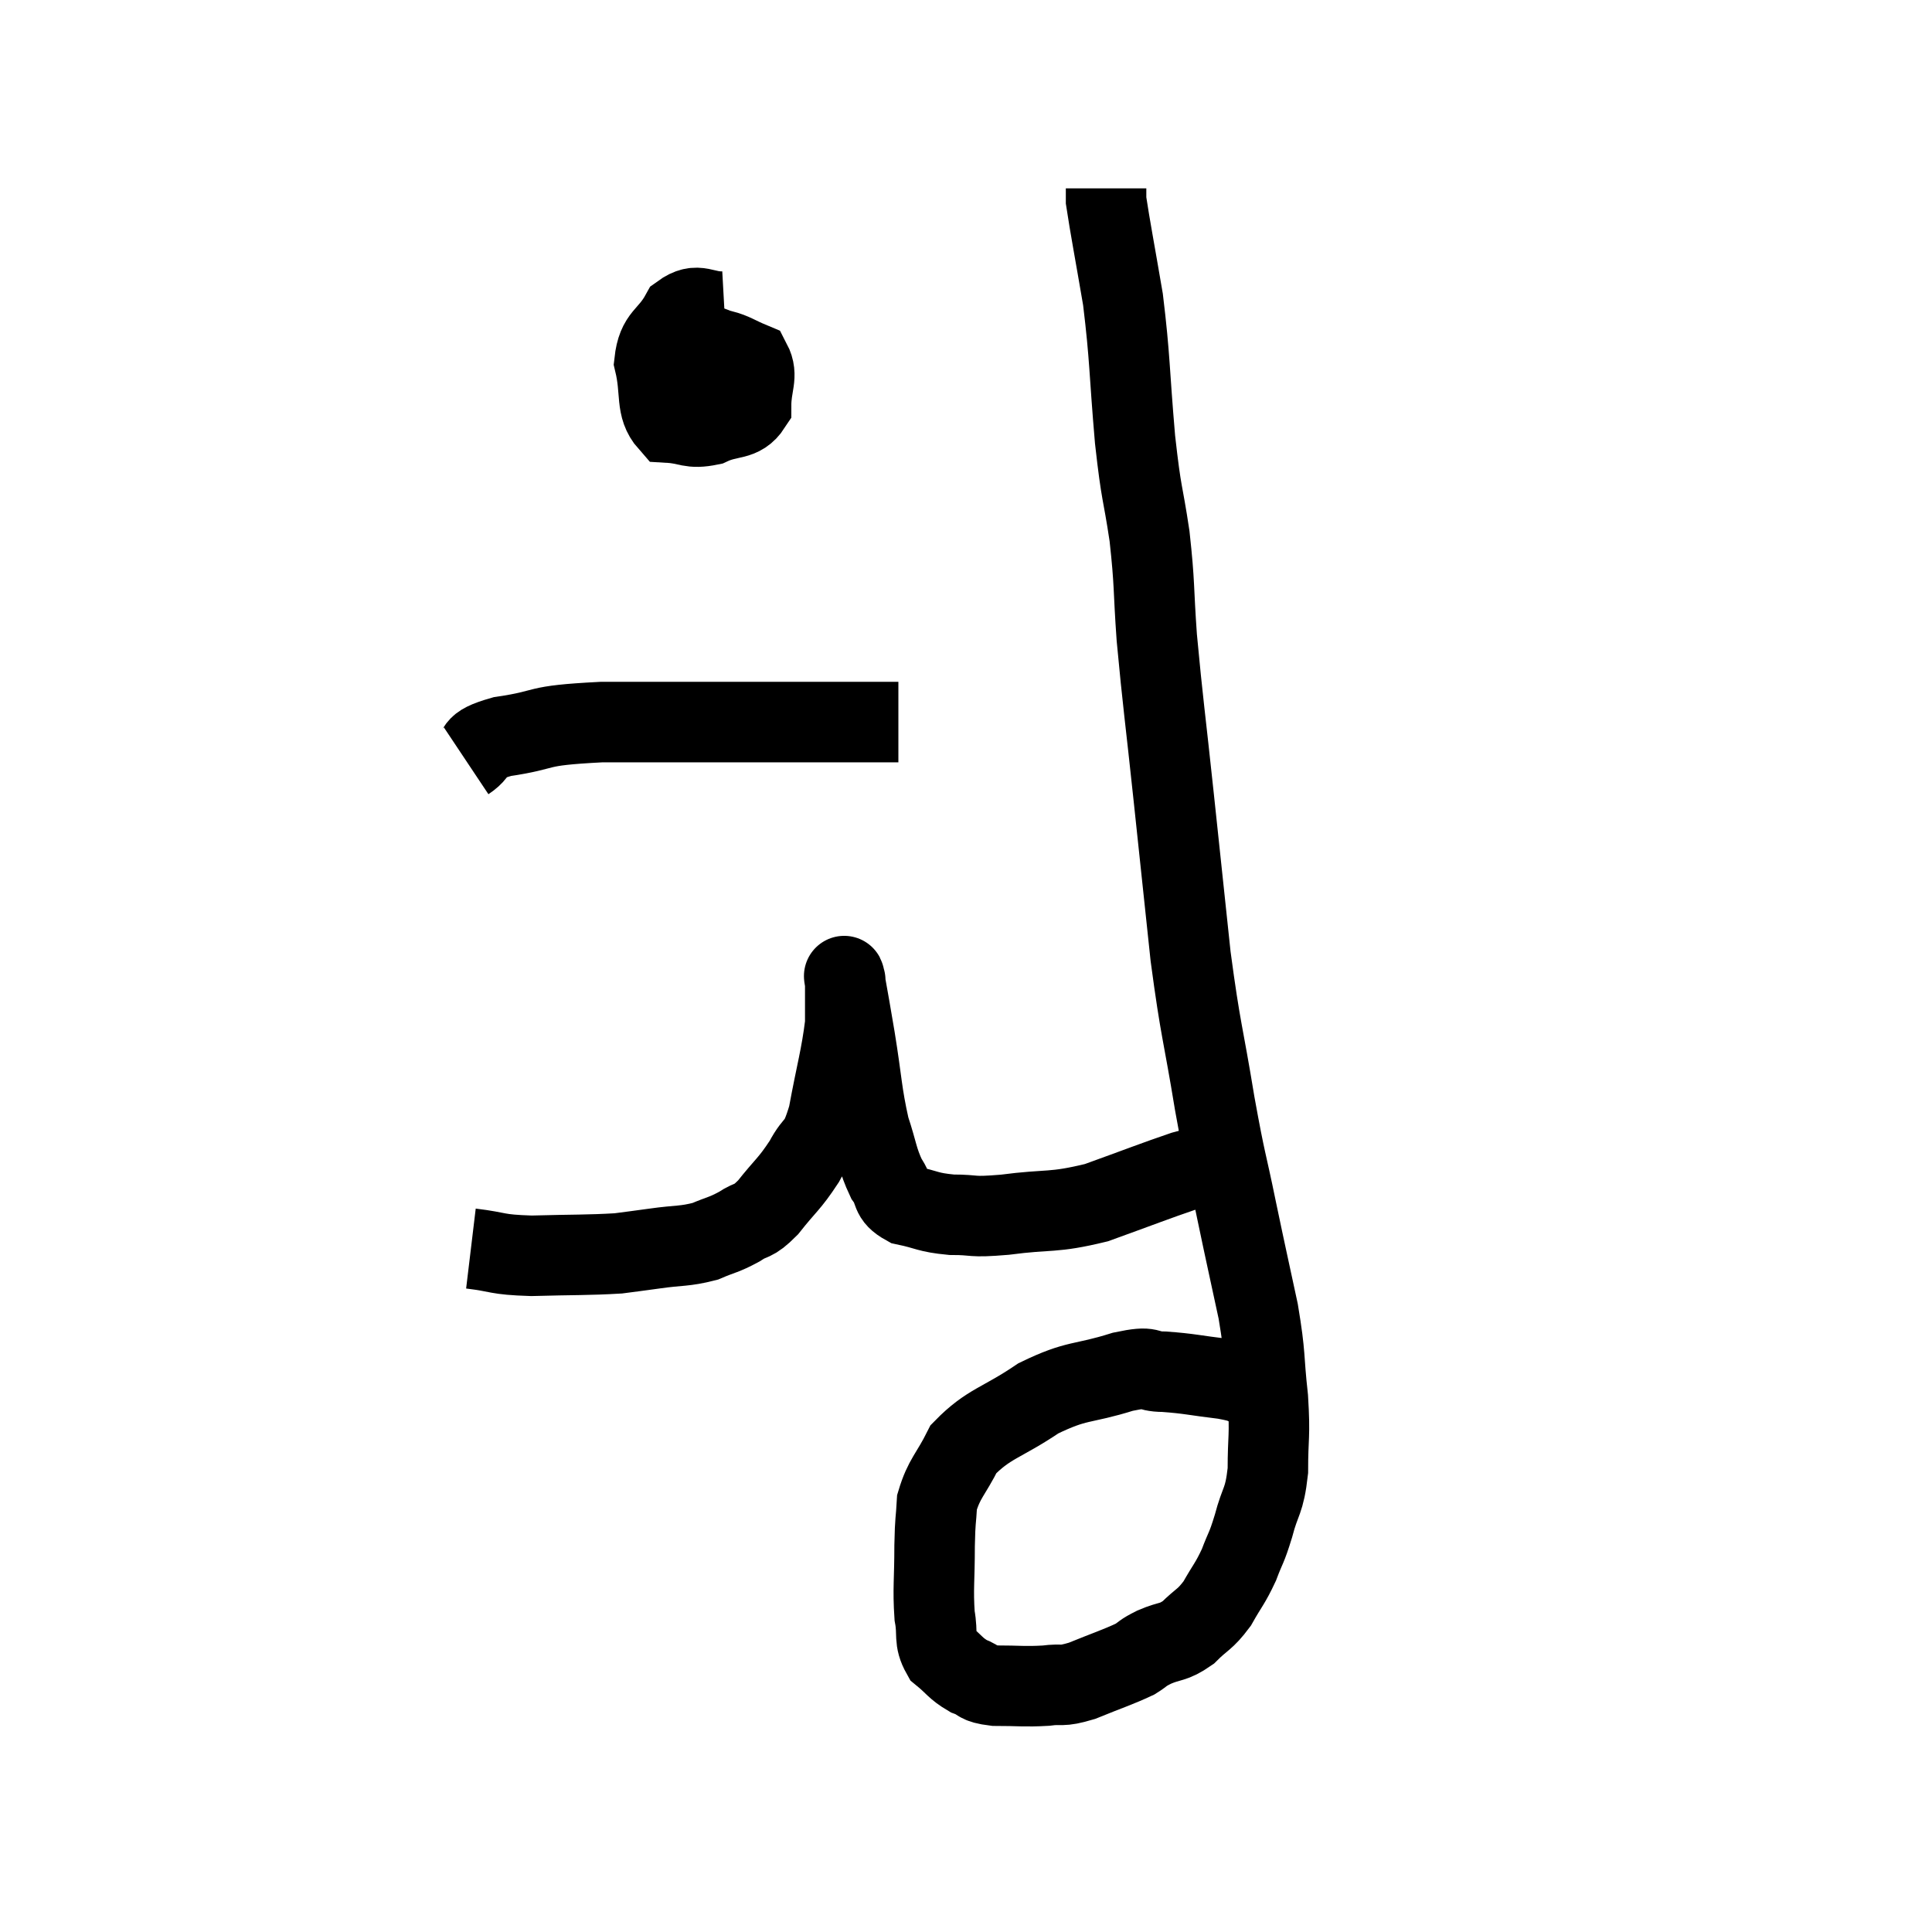 <svg width="48" height="48" viewBox="0 0 48 48" xmlns="http://www.w3.org/2000/svg"><path d="M 11.7 31.02 C 12.45 31.11, 12.285 31.17, 13.2 31.2 C 14.28 31.17, 14.595 31.185, 15.36 31.14 C 15.81 31.08, 15.72 31.095, 16.26 31.02 C 16.89 30.93, 16.995 30.975, 17.52 30.84 C 17.94 30.66, 17.97 30.69, 18.36 30.48 C 18.72 30.24, 18.675 30.405, 19.08 30 C 19.53 29.43, 19.605 29.43, 19.98 28.86 C 20.28 28.29, 20.325 28.575, 20.58 27.72 C 20.79 26.58, 20.895 26.28, 21 25.44 C 21 24.9, 21 24.63, 21 24.36 C 21 24.36, 21 24.36, 21 24.36 C 21 24.36, 21 24.345, 21 24.36 C 21 24.39, 20.94 24.06, 21 24.42 C 21.12 25.11, 21.09 24.9, 21.24 25.8 C 21.42 26.91, 21.405 27.15, 21.6 28.02 C 21.81 28.65, 21.795 28.8, 22.02 29.28 C 22.26 29.61, 22.095 29.715, 22.5 29.94 C 23.07 30.06, 23.025 30.12, 23.64 30.18 C 24.3 30.18, 24.06 30.255, 24.96 30.18 C 26.1 30.03, 26.13 30.15, 27.24 29.88 C 28.32 29.49, 28.695 29.34, 29.4 29.1 C 29.73 29.01, 29.895 28.965, 30.06 28.92 L 30.06 28.92" fill="none" stroke="black" stroke-width="2"></path><path d="M 31.2 34.5 C 30.81 34.38, 30.99 34.365, 30.42 34.26 C 29.67 34.17, 29.55 34.125, 28.92 34.08 C 28.41 34.08, 28.68 33.915, 27.9 34.08 C 26.85 34.41, 26.79 34.26, 25.8 34.74 C 24.87 35.37, 24.57 35.355, 23.94 36 C 23.61 36.66, 23.46 36.72, 23.28 37.32 C 23.25 37.86, 23.235 37.695, 23.22 38.4 C 23.22 39.27, 23.175 39.465, 23.22 40.14 C 23.31 40.62, 23.19 40.725, 23.4 41.1 C 23.73 41.37, 23.73 41.445, 24.06 41.64 C 24.39 41.76, 24.24 41.82, 24.72 41.88 C 25.35 41.88, 25.44 41.91, 25.98 41.88 C 26.43 41.82, 26.325 41.925, 26.88 41.76 C 27.54 41.49, 27.75 41.43, 28.2 41.22 C 28.44 41.07, 28.35 41.085, 28.68 40.92 C 29.1 40.74, 29.13 40.83, 29.52 40.56 C 29.88 40.2, 29.925 40.26, 30.24 39.84 C 30.51 39.36, 30.555 39.36, 30.78 38.88 C 30.96 38.4, 30.96 38.505, 31.14 37.92 C 31.32 37.23, 31.41 37.335, 31.5 36.54 C 31.5 35.64, 31.56 35.73, 31.5 34.74 C 31.38 33.66, 31.455 33.75, 31.26 32.58 C 30.99 31.32, 30.99 31.35, 30.72 30.06 C 30.45 28.74, 30.465 28.995, 30.18 27.42 C 29.88 25.59, 29.835 25.665, 29.58 23.76 C 29.37 21.78, 29.37 21.78, 29.16 19.8 C 28.95 17.82, 28.89 17.46, 28.74 15.84 C 28.65 14.58, 28.695 14.55, 28.56 13.32 C 28.38 12.12, 28.365 12.39, 28.2 10.92 C 28.05 9.18, 28.08 8.925, 27.9 7.44 C 27.69 6.21, 27.585 5.67, 27.48 4.98 C 27.48 4.83, 27.48 4.755, 27.48 4.68 L 27.48 4.68" fill="none" stroke="black" stroke-width="2"></path><path d="M 18 7.74 C 17.46 7.77, 17.355 7.485, 16.92 7.8 C 16.59 8.4, 16.335 8.325, 16.26 9 C 16.44 9.75, 16.275 10.11, 16.62 10.5 C 17.13 10.53, 17.13 10.665, 17.64 10.56 C 18.15 10.32, 18.405 10.47, 18.66 10.08 C 18.66 9.54, 18.84 9.345, 18.66 9 C 18.3 8.85, 18.225 8.775, 17.94 8.7 C 17.73 8.7, 17.7 8.505, 17.52 8.7 C 17.37 9.09, 17.205 9.06, 17.22 9.48 C 17.4 9.93, 17.325 10.32, 17.58 10.38 C 17.91 10.05, 18.075 10.065, 18.24 9.72 C 18.24 9.36, 18.405 9.18, 18.24 9 L 17.58 9" fill="none" stroke="black" stroke-width="2"></path><path d="M 11.58 18.9 C 12.03 18.6, 11.64 18.54, 12.48 18.3 C 13.71 18.12, 13.17 18.03, 14.94 17.94 C 17.25 17.94, 17.925 17.94, 19.56 17.94 C 20.52 17.94, 20.79 17.94, 21.48 17.94 L 22.32 17.94" fill="none" stroke="black" stroke-width="2"></path></svg>